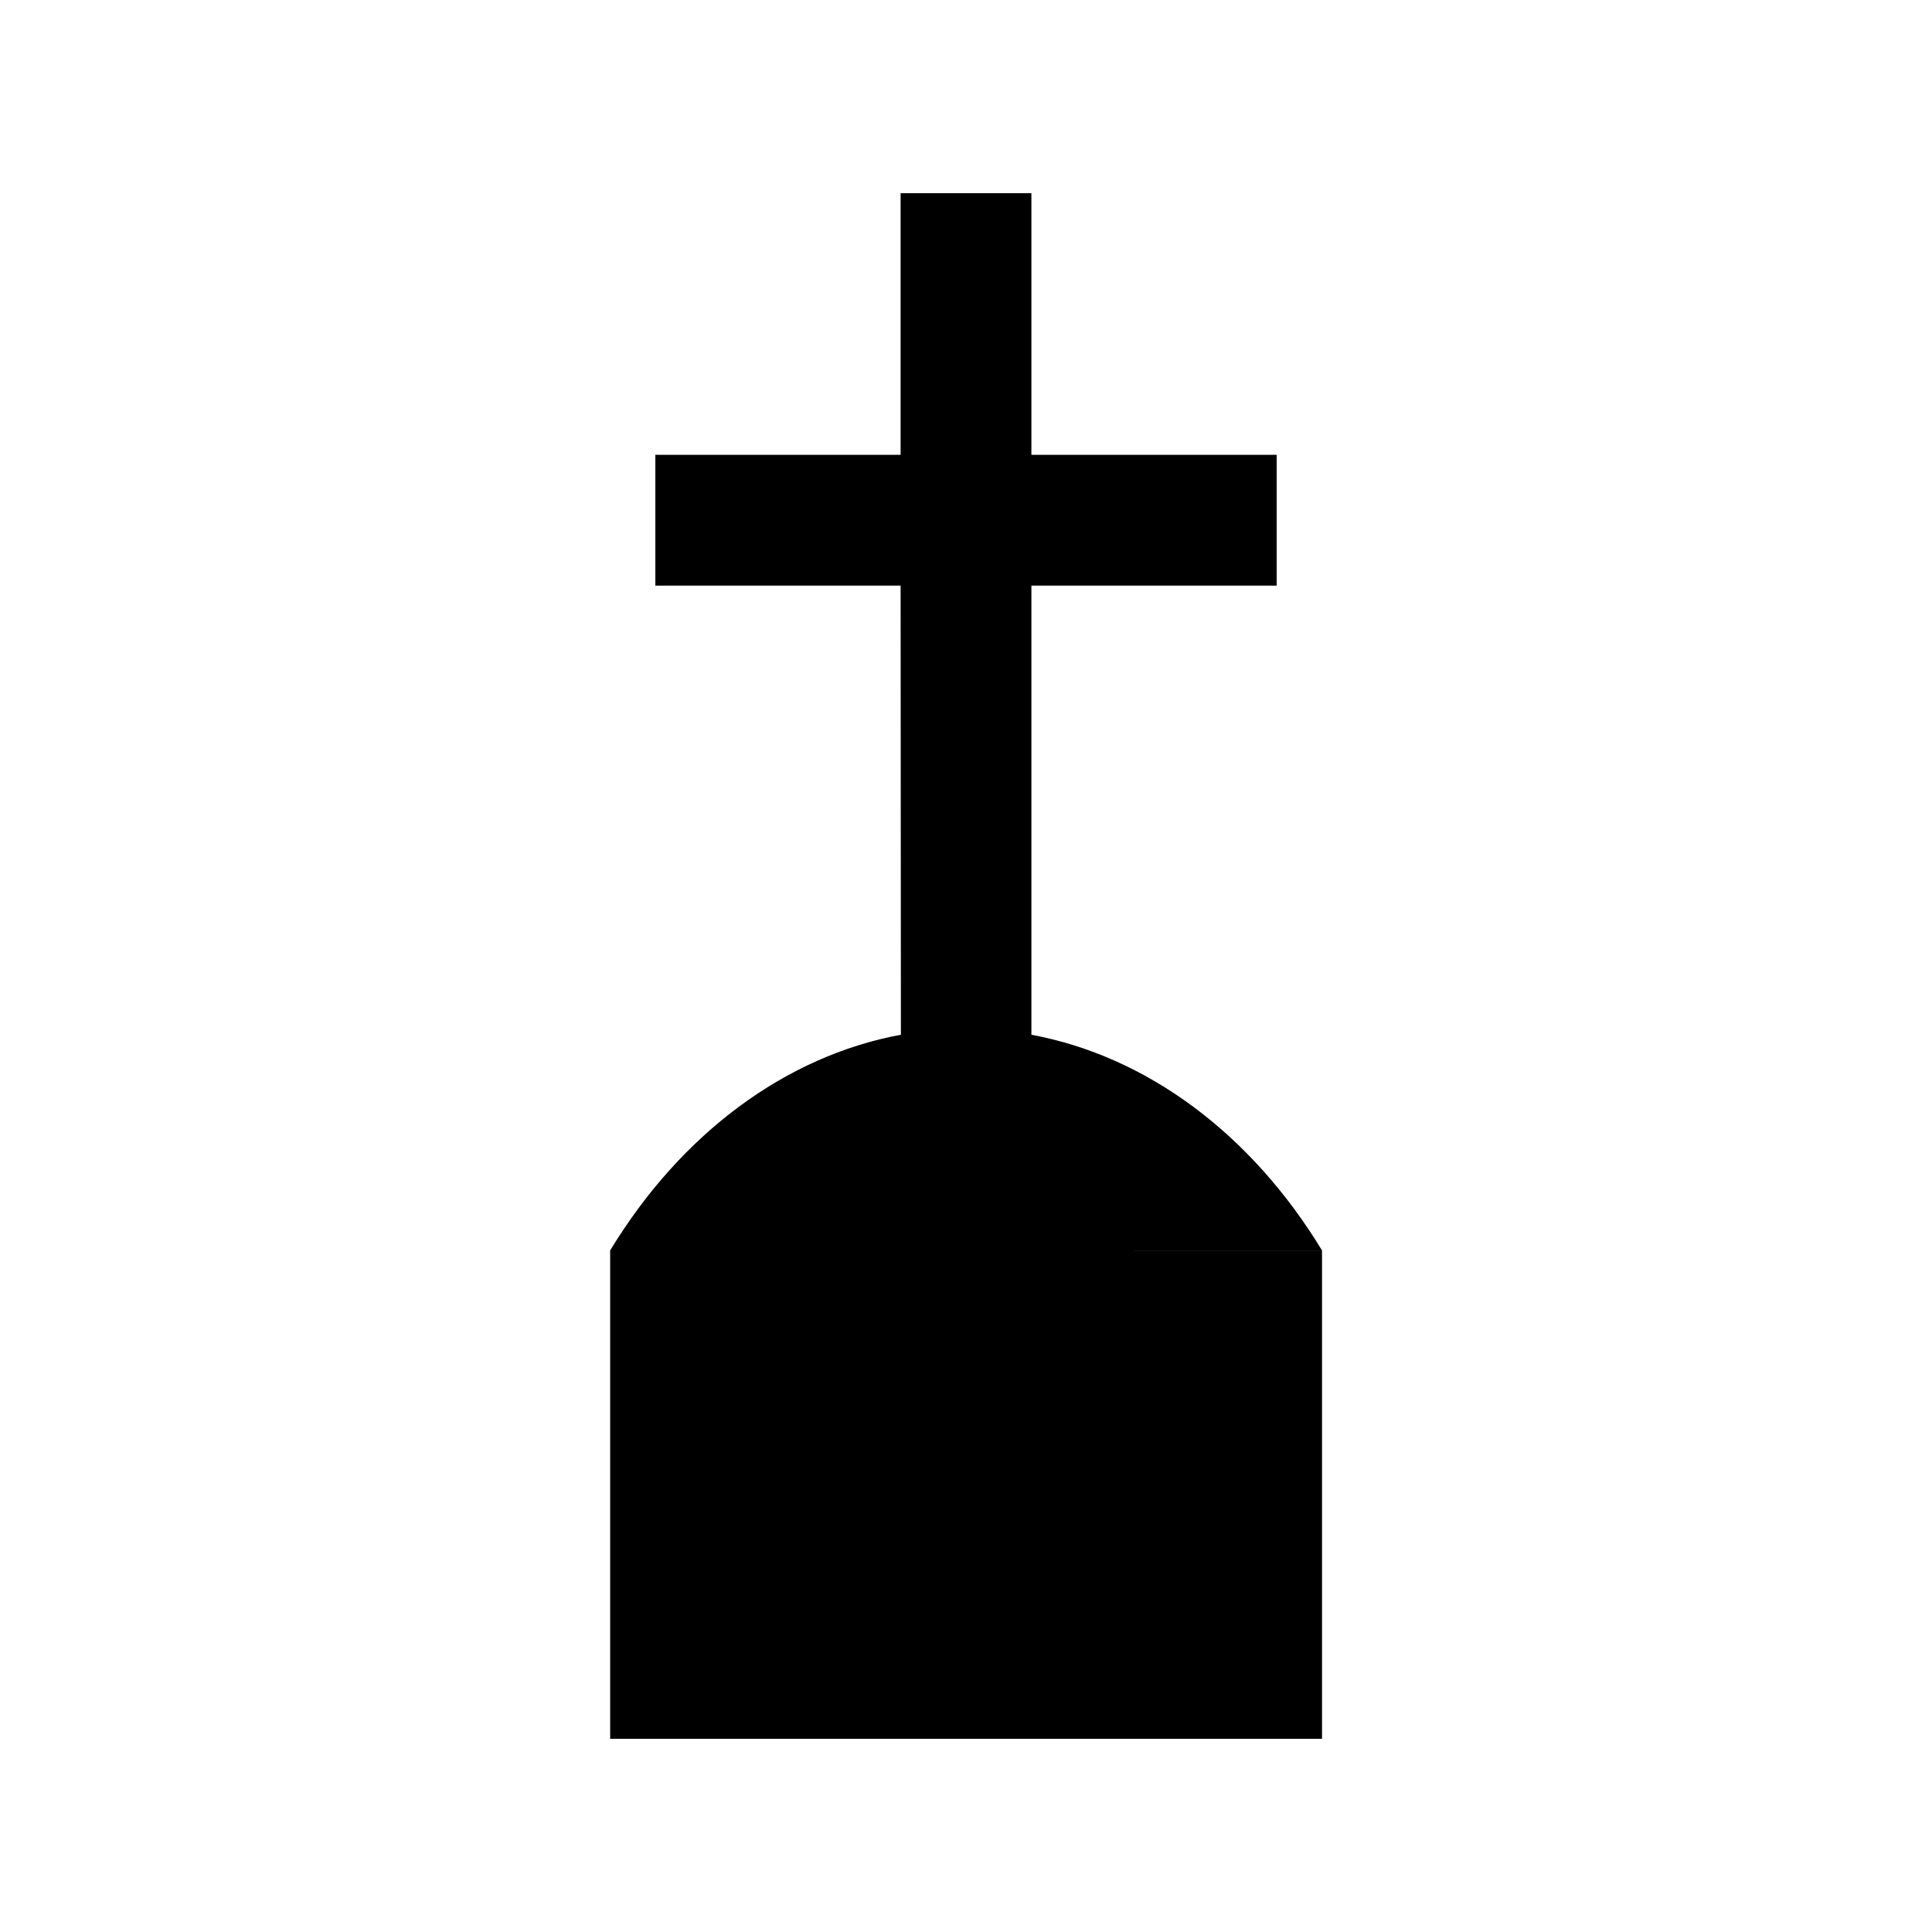 <?xml version="1.0" encoding="UTF-8" standalone="no"?>
<!-- Created with Inkscape (http://www.inkscape.org/) -->

<svg
   width="250"
   height="250"
   viewBox="0 0 66.146 66.146"
   version="1.1"
   id="svg5"
   xml:space="preserve"
   inkscape:version="1.2.2 (b0a8486541, 2022-12-01)"
   sodipodi:docname="monastery.svg"
   xmlns:inkscape="http://www.inkscape.org/namespaces/inkscape"
   xmlns:sodipodi="http://sodipodi.sourceforge.net/DTD/sodipodi-0.dtd"
   xmlns="http://www.w3.org/2000/svg"
   xmlns:svg="http://www.w3.org/2000/svg"><sodipodi:namedview
     id="namedview7"
     pagecolor="#ffffff"
     bordercolor="#111111"
     borderopacity="1"
     inkscape:showpageshadow="0"
     inkscape:pageopacity="0"
     inkscape:pagecheckerboard="true"
     inkscape:deskcolor="#d1d1d1"
     inkscape:document-units="mm"
     showgrid="false"
     showguides="true"
     inkscape:zoom="2.8284271"
     inkscape:cx="58.689863"
     inkscape:cy="133.99673"
     inkscape:window-width="1920"
     inkscape:window-height="1027"
     inkscape:window-x="0"
     inkscape:window-y="0"
     inkscape:window-maximized="1"
     inkscape:current-layer="layer1"><sodipodi:guide
       position="35.895,59.531"
       orientation="0,-1"
       id="guide506"
       inkscape:locked="false" /><sodipodi:guide
       position="25.183,6.615"
       orientation="0,-1"
       id="guide508"
       inkscape:locked="false" /><sodipodi:guide
       position="17.71,40.663"
       orientation="1,0"
       id="guide510"
       inkscape:locked="false" /><sodipodi:guide
       position="48.436,30.37"
       orientation="1,0"
       id="guide512"
       inkscape:locked="false" /><sodipodi:guide
       position="30.256,35.168"
       orientation="0,-1"
       id="guide647"
       inkscape:locked="false" /></sodipodi:namedview><defs
     id="defs2" /><g
     inkscape:label="Layer 1"
     inkscape:groupmode="layer"
     id="layer1"><path
       id="path1479"
       style="fill:#000000;stroke-width:0.56"
       d="m 30.834,6.615 v 8.957 h -8.397 c 0,1.493 0,2.986 0,4.478 h 8.397 l 0.01,15.376 c -3.952,0.733 -7.522,3.381 -9.954,7.385 h 6.442 l -5.17e-4,5.17e-4 H 20.89 V 59.531 H 45.262 V 42.811 H 38.823 l -5.17e-4,-5.17e-4 h 6.439 C 42.831,38.809 39.262,36.161 35.312,35.427 V 20.05 h 8.397 c 0,-1.493 0,-2.986 0,-4.478 H 35.312 V 6.615 h -2.239 z"
       sodipodi:nodetypes="cccccccccccccccccccccccc"
       inkscape:export-filename="monastery.png"
       inkscape:export-xdpi="96"
       inkscape:export-ydpi="96" /></g></svg>
